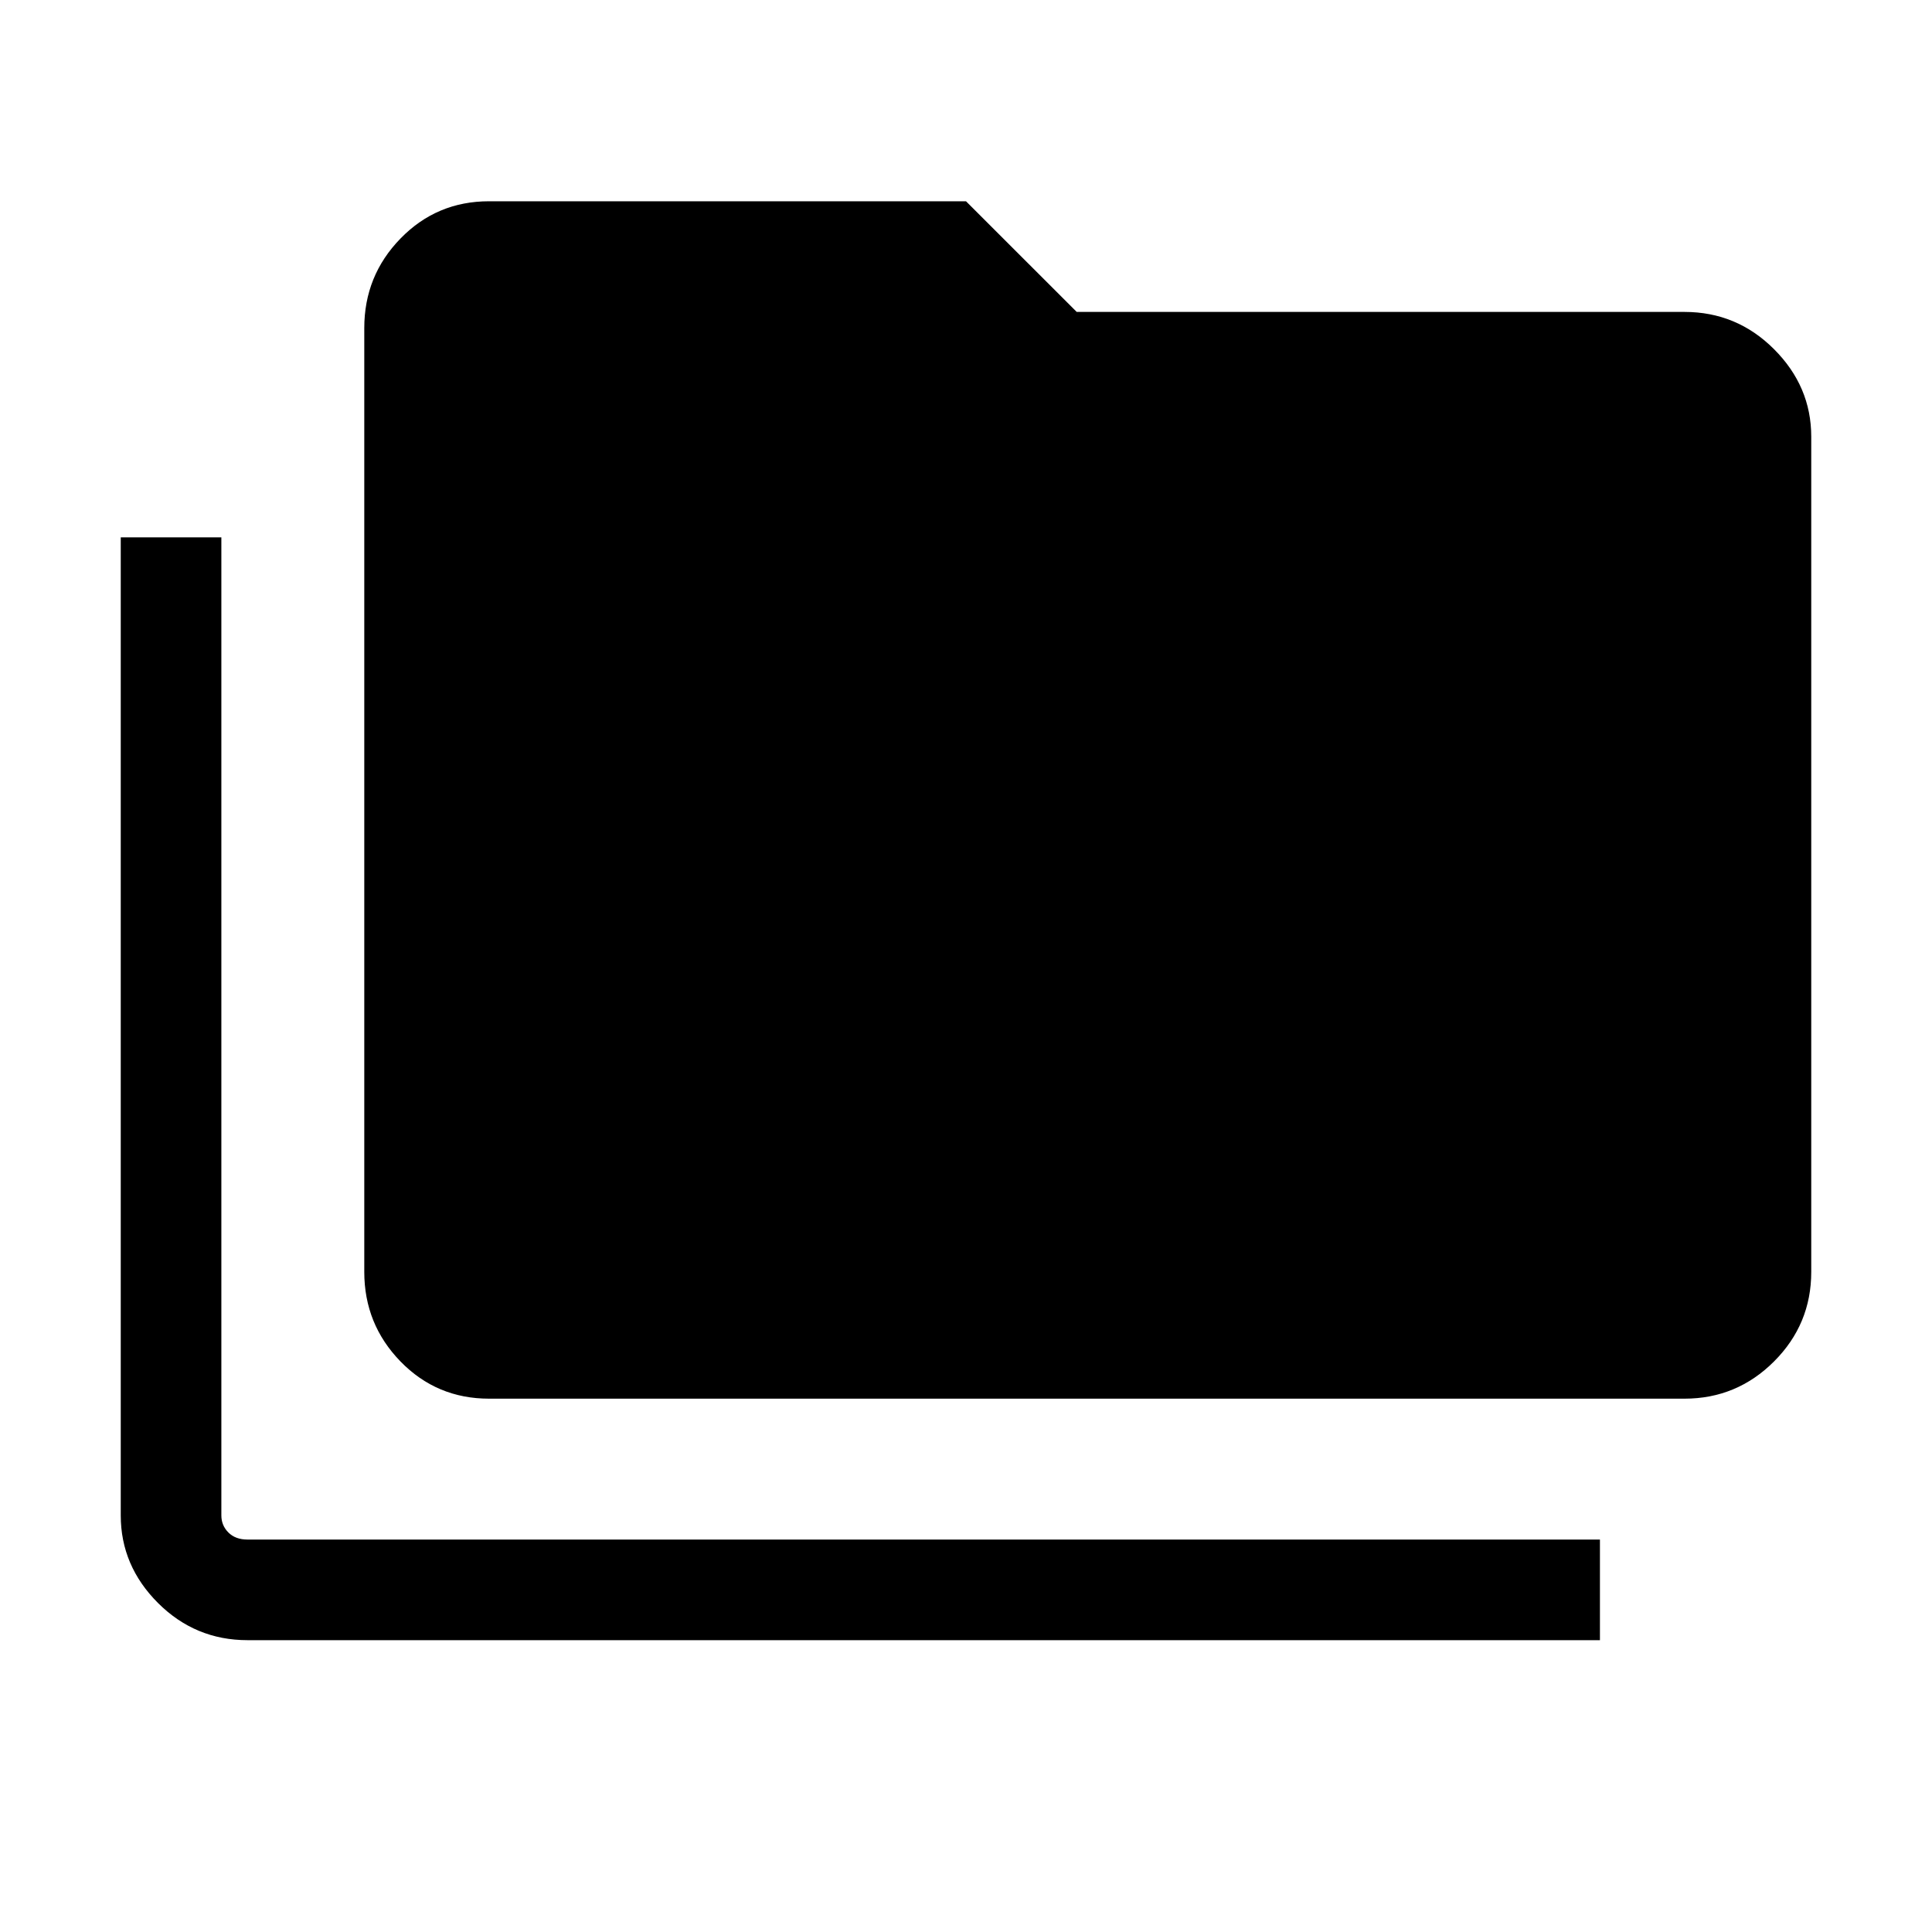 <svg xmlns="http://www.w3.org/2000/svg" height="40" width="40"><path d="M5.125 33.958q-1.083 0-1.854-.77-.771-.771-.771-1.813v-20.25h2.083v20.25q0 .208.146.354t.396.146h28v2.083Zm5-5q-1.083 0-1.833-.77-.75-.771-.75-1.855V6.792q0-1.084.75-1.854.75-.771 1.833-.771H20l2.292 2.291h12.583q1.083 0 1.854.771.771.771.771 1.813v17.291q0 1.084-.771 1.855-.771.77-1.854.77Z"/></svg>